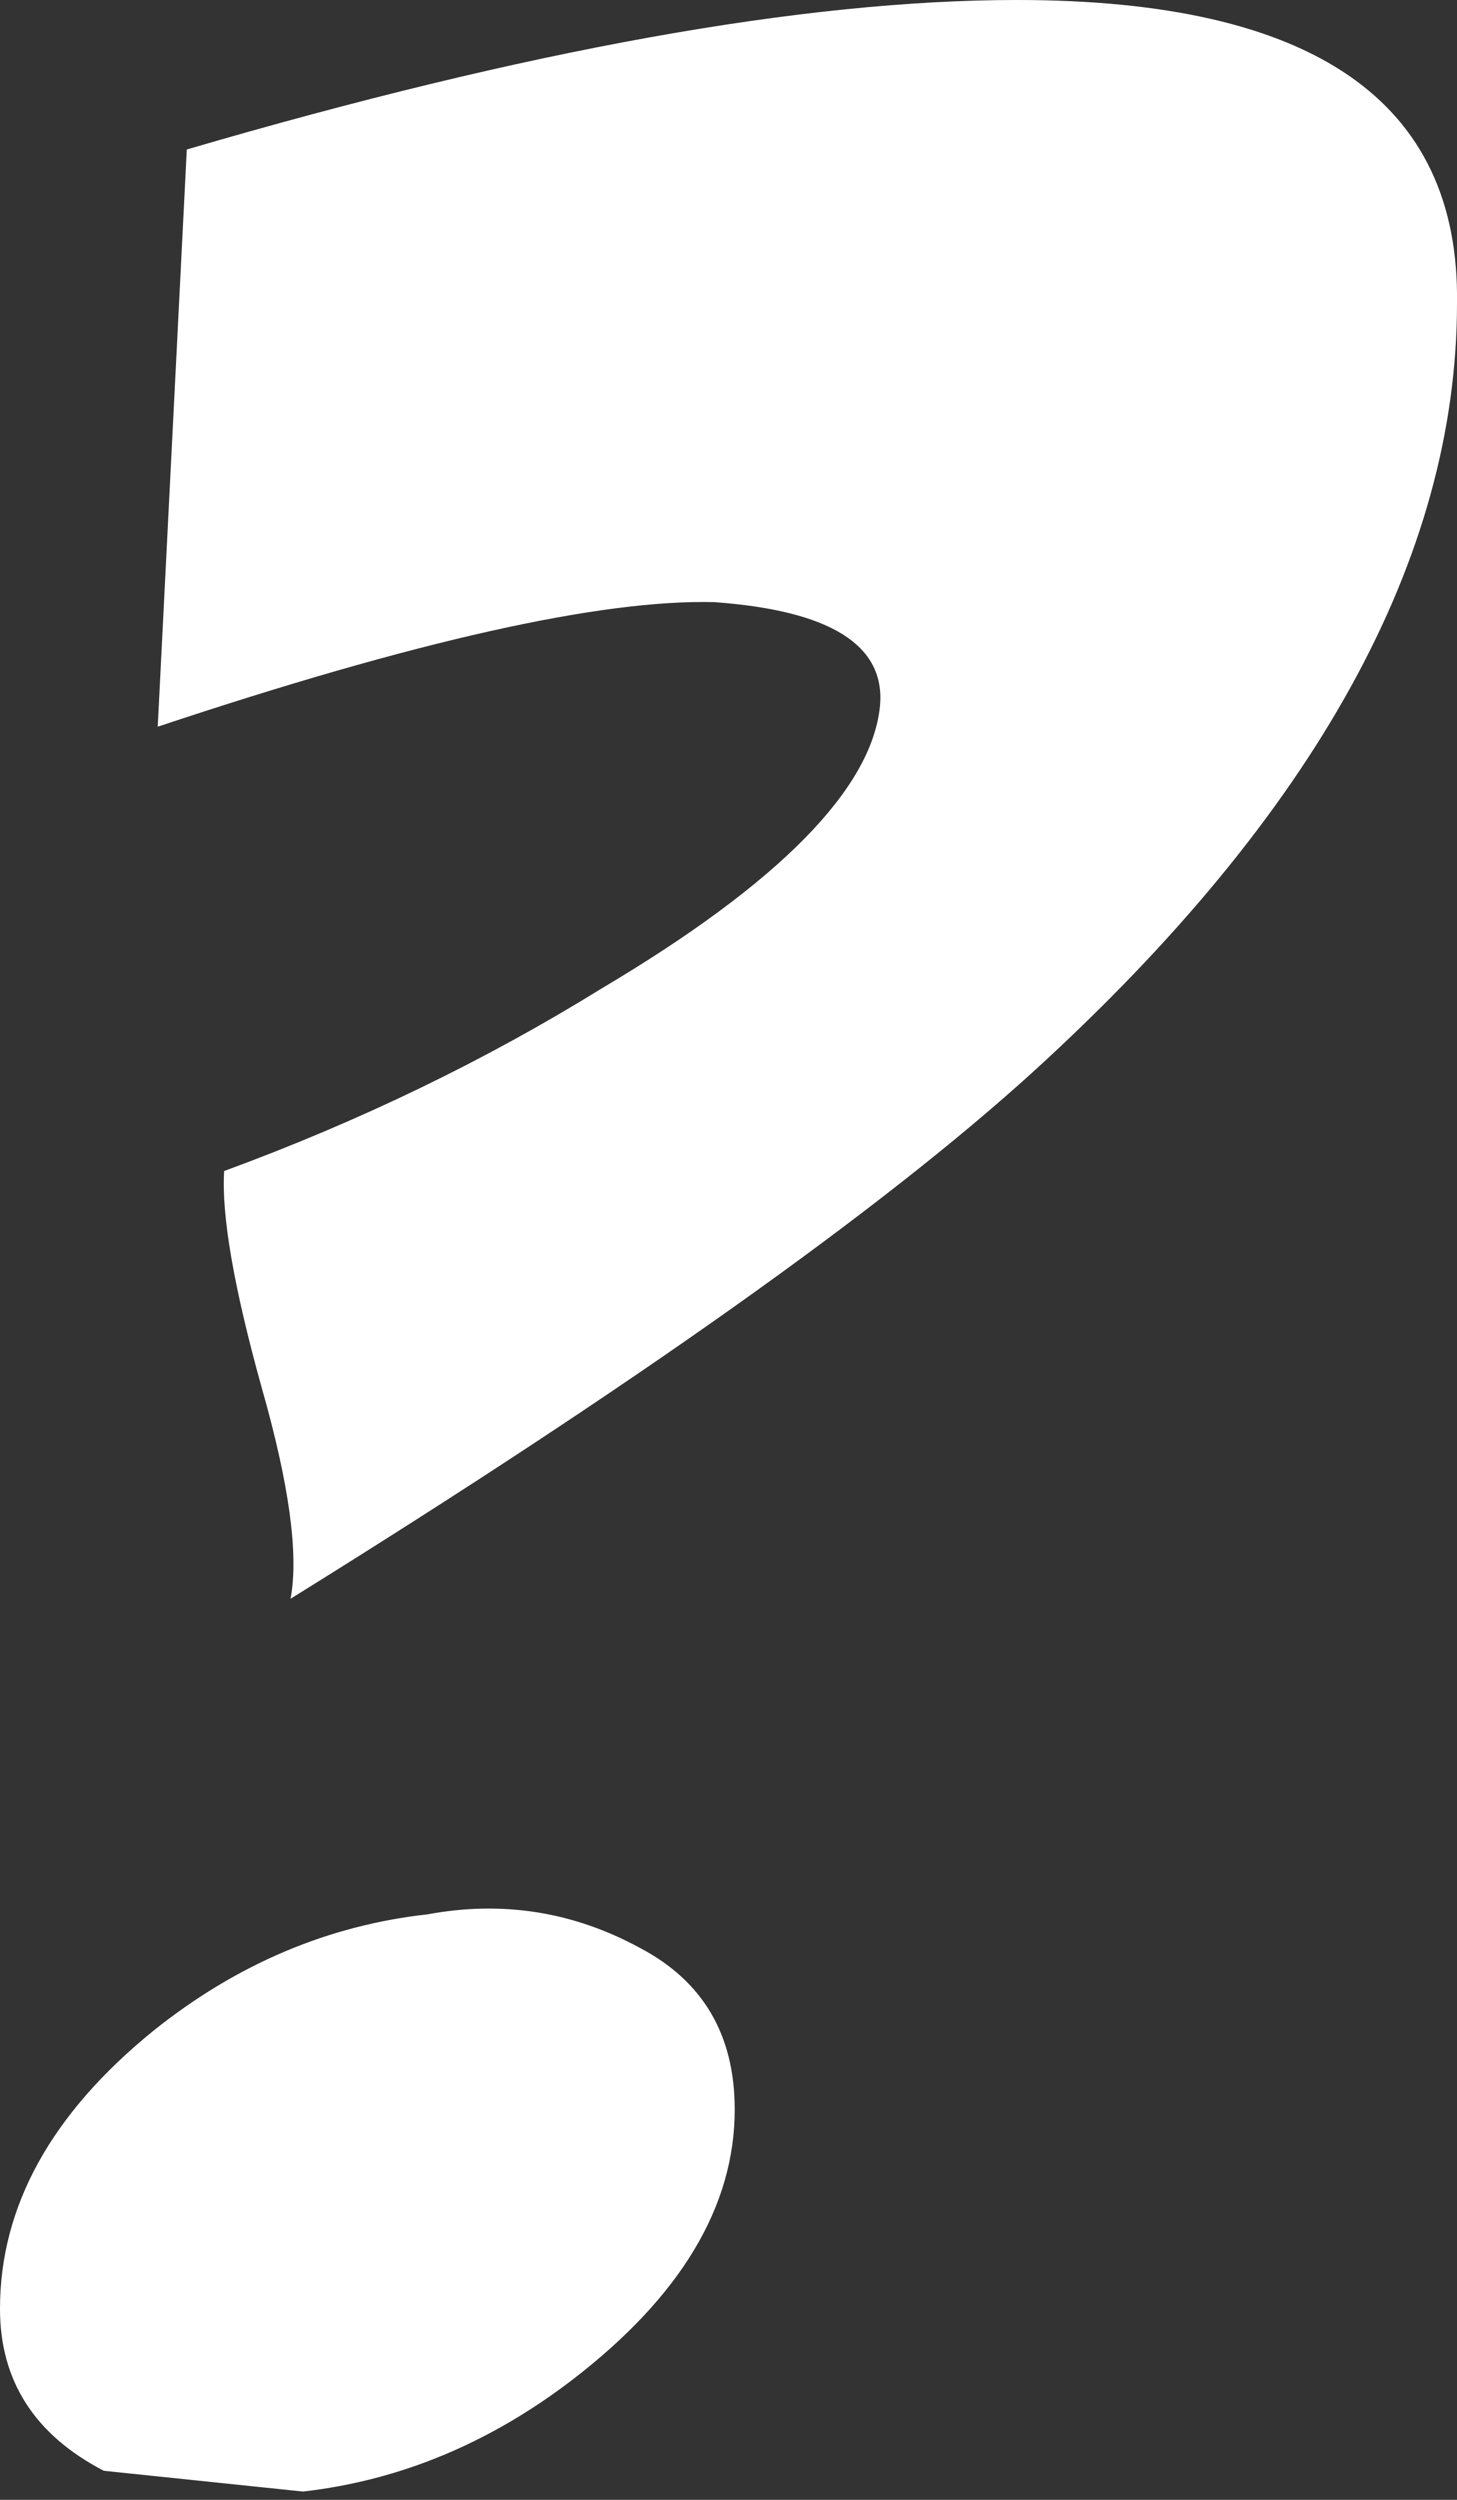 <?xml version="1.0" encoding="UTF-8" standalone="no"?>
<svg xmlns:xlink="http://www.w3.org/1999/xlink" height="30.1px" width="17.55px" xmlns="http://www.w3.org/2000/svg">
  <rect width="100%" height="100%" fill="#333333" stroke="none"/>
  <g transform="matrix(1.0, 0.0, 0.0, 1.0, 8.75, 15.05)">
    <path d="M-0.15 -7.8 Q-2.2 -7.85 -6.85 -6.3 L-6.5 -13.25 Q-0.35 -15.05 3.5 -15.05 8.85 -15.05 8.8 -11.4 8.8 -6.8 3.7 -2.15 0.95 0.35 -5.25 4.2 -5.1 3.4 -5.6 1.65 -6.1 -0.15 -6.05 -0.95 -3.6 -1.85 -1.5 -3.15 1.7 -5.05 1.85 -6.55 1.95 -7.65 -0.15 -7.8 M-1.05 8.4 Q0.1 9.0 0.1 10.35 0.1 12.1 -1.85 13.6 -3.35 14.75 -5.1 14.95 L-7.5 14.7 Q-8.75 14.05 -8.75 12.75 -8.75 10.9 -6.9 9.4 -5.4 8.2 -3.6 8.0 -2.25 7.75 -1.05 8.4" fill="#ffffff" fill-rule="evenodd" stroke="none"/>
  </g>
</svg>
